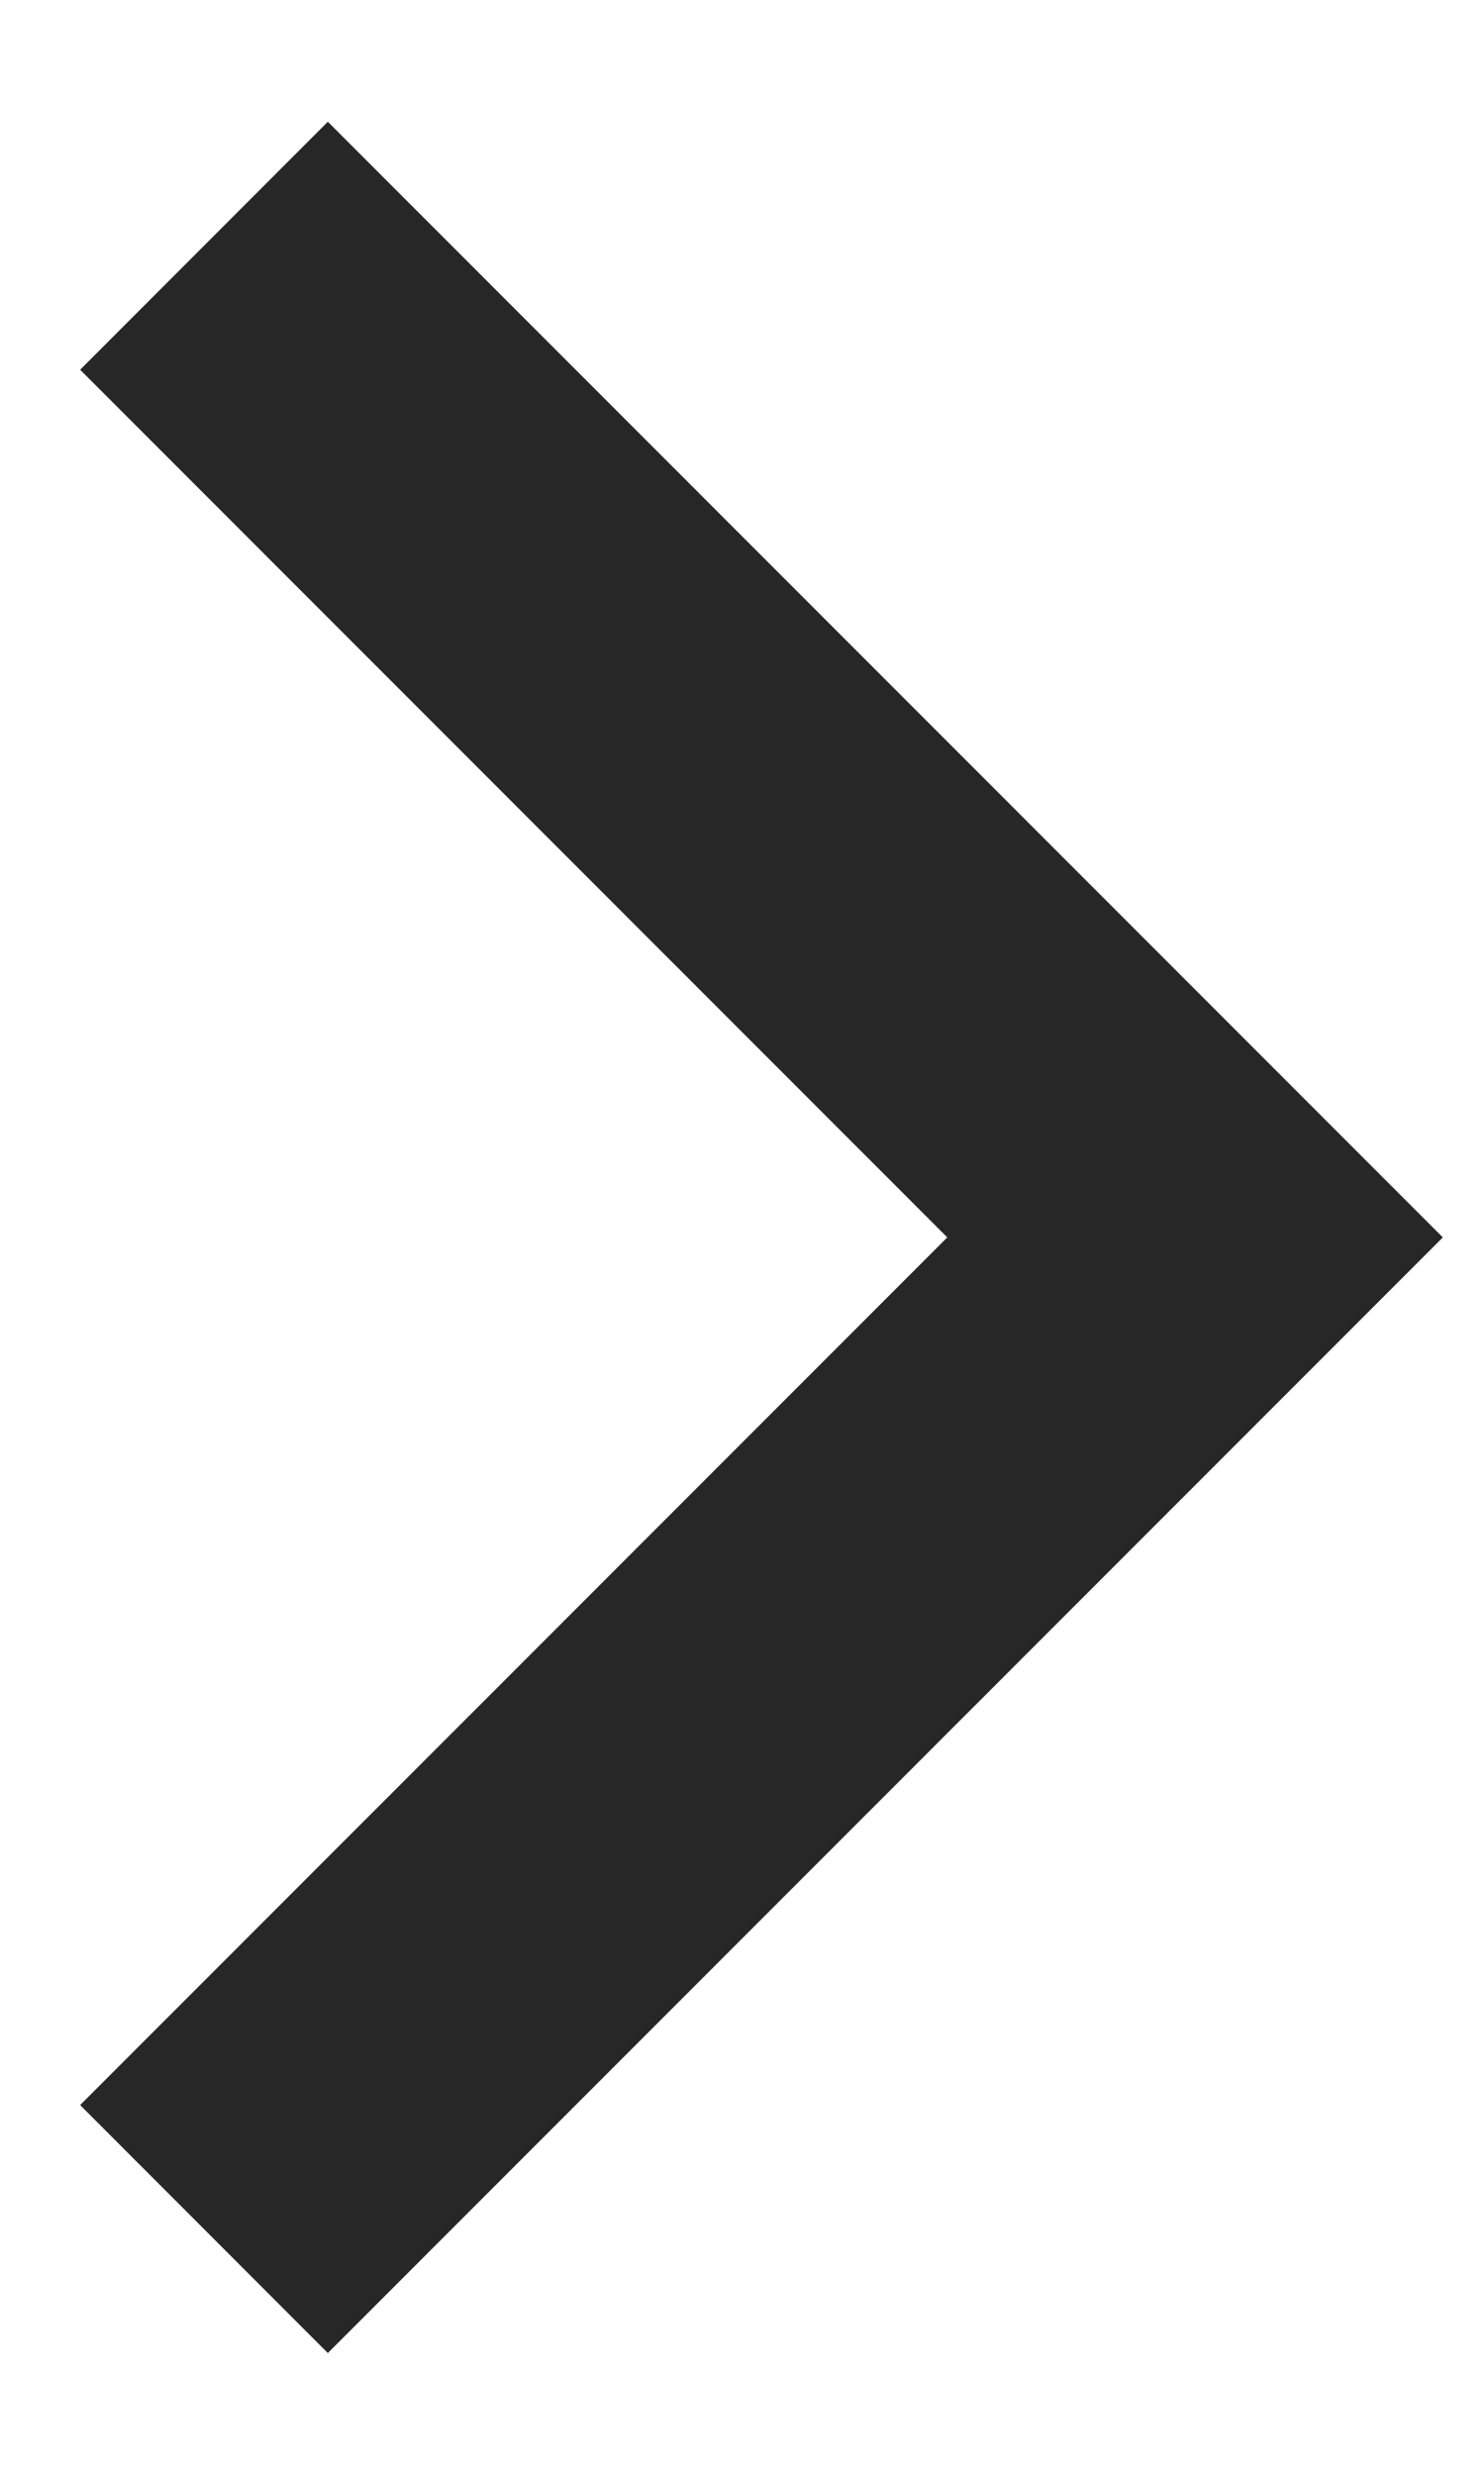 <svg width="12" height="20" viewBox="0 0 12 20" fill="none" xmlns="http://www.w3.org/2000/svg">
<path d="M7.66 10L0.648 2.988L2.651 0.984L11.667 10L2.651 19.016L0.648 17.012L7.66 10Z" fill="#272727"/>
</svg>
